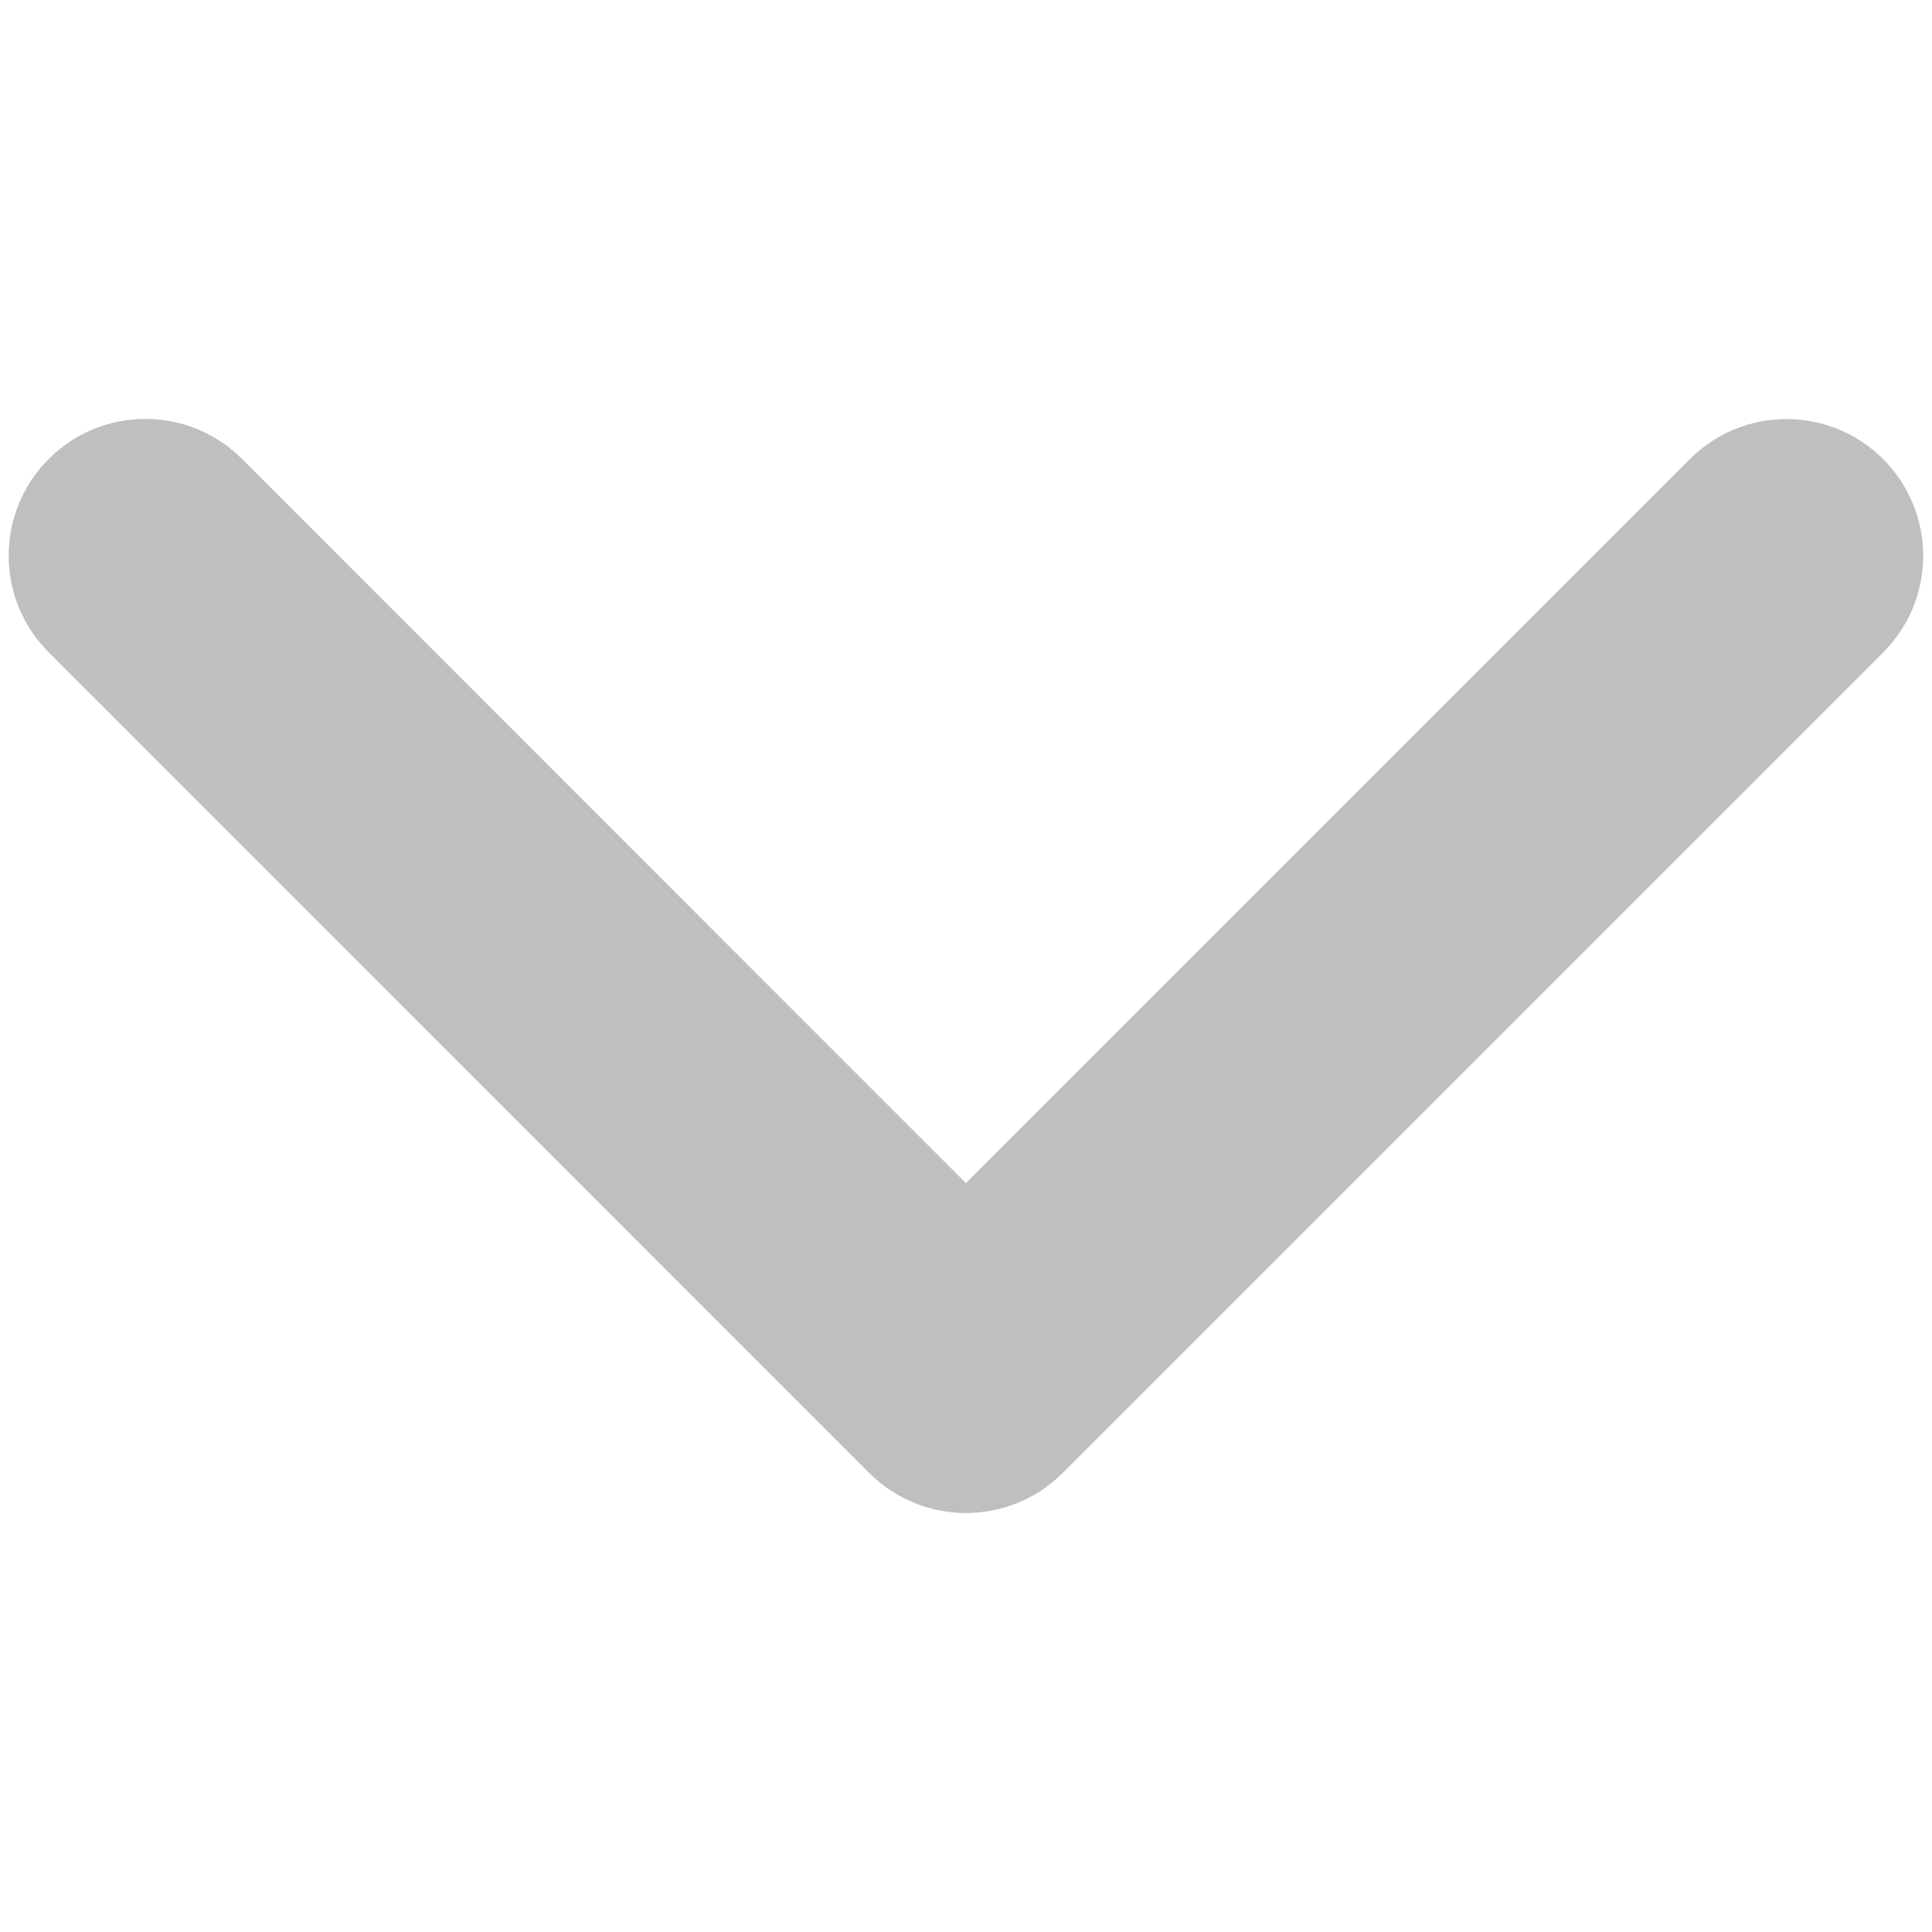 <?xml version="1.0" encoding="UTF-8" standalone="no"?>
<!-- Created with Inkscape (http://www.inkscape.org/) -->

<svg
   width="14"
   height="14"
   viewBox="0 0 14 14"
   version="1.1"
   id="svg987"
   inkscape:export-filename="bitmap.png"
   inkscape:export-xdpi="96"
   inkscape:export-ydpi="96"
   inkscape:version="1.2.2 (b0a8486541, 2022-12-01)"
   sodipodi:docname="chevron-down.svg"
   xmlns:inkscape="http://www.inkscape.org/namespaces/inkscape"
   xmlns:sodipodi="http://sodipodi.sourceforge.net/DTD/sodipodi-0.dtd"
   xmlns="http://www.w3.org/2000/svg"
   xmlns:svg="http://www.w3.org/2000/svg">
  <sodipodi:namedview
     id="namedview989"
     pagecolor="#ffffff"
     bordercolor="#000000"
     borderopacity="0.25"
     inkscape:showpageshadow="2"
     inkscape:pageopacity="0.0"
     inkscape:pagecheckerboard="0"
     inkscape:deskcolor="#d1d1d1"
     inkscape:document-units="mm"
     showgrid="false"
     inkscape:zoom="38.057741"
     inkscape:cx="8.1061039"
     inkscape:cy="5.3602762"
     inkscape:window-width="1920"
     inkscape:window-height="1011"
     inkscape:window-x="0"
     inkscape:window-y="0"
     inkscape:window-maximized="1"
     inkscape:current-layer="layer1" />
  <defs
     id="defs984" />
  <g
     inkscape:label="Layer 1"
     inkscape:groupmode="layer"
     id="layer1"
     transform="translate(0,-259.246)">
    <path
       d="m 7,270.21 c -0.254,0 -0.507,-0.097 -0.701,-0.29 L 0.353,263.973 c -0.387,-0.387 -0.387,-1.014 0,-1.401 0.387,-0.387 1.014,-0.387 1.401,0 l 5.245,5.247 5.246,-5.246 c 0.387,-0.387 1.014,-0.387 1.401,0 0.387,0.387 0.387,1.014 0,1.401 l -5.946,5.946 c -0.194,0.194 -0.448,0.29 -0.701,0.29 z"
       id="path2"
       style="fill:#808080;fill-opacity:0.5;stroke-width:0.031" />
  </g>
</svg>

